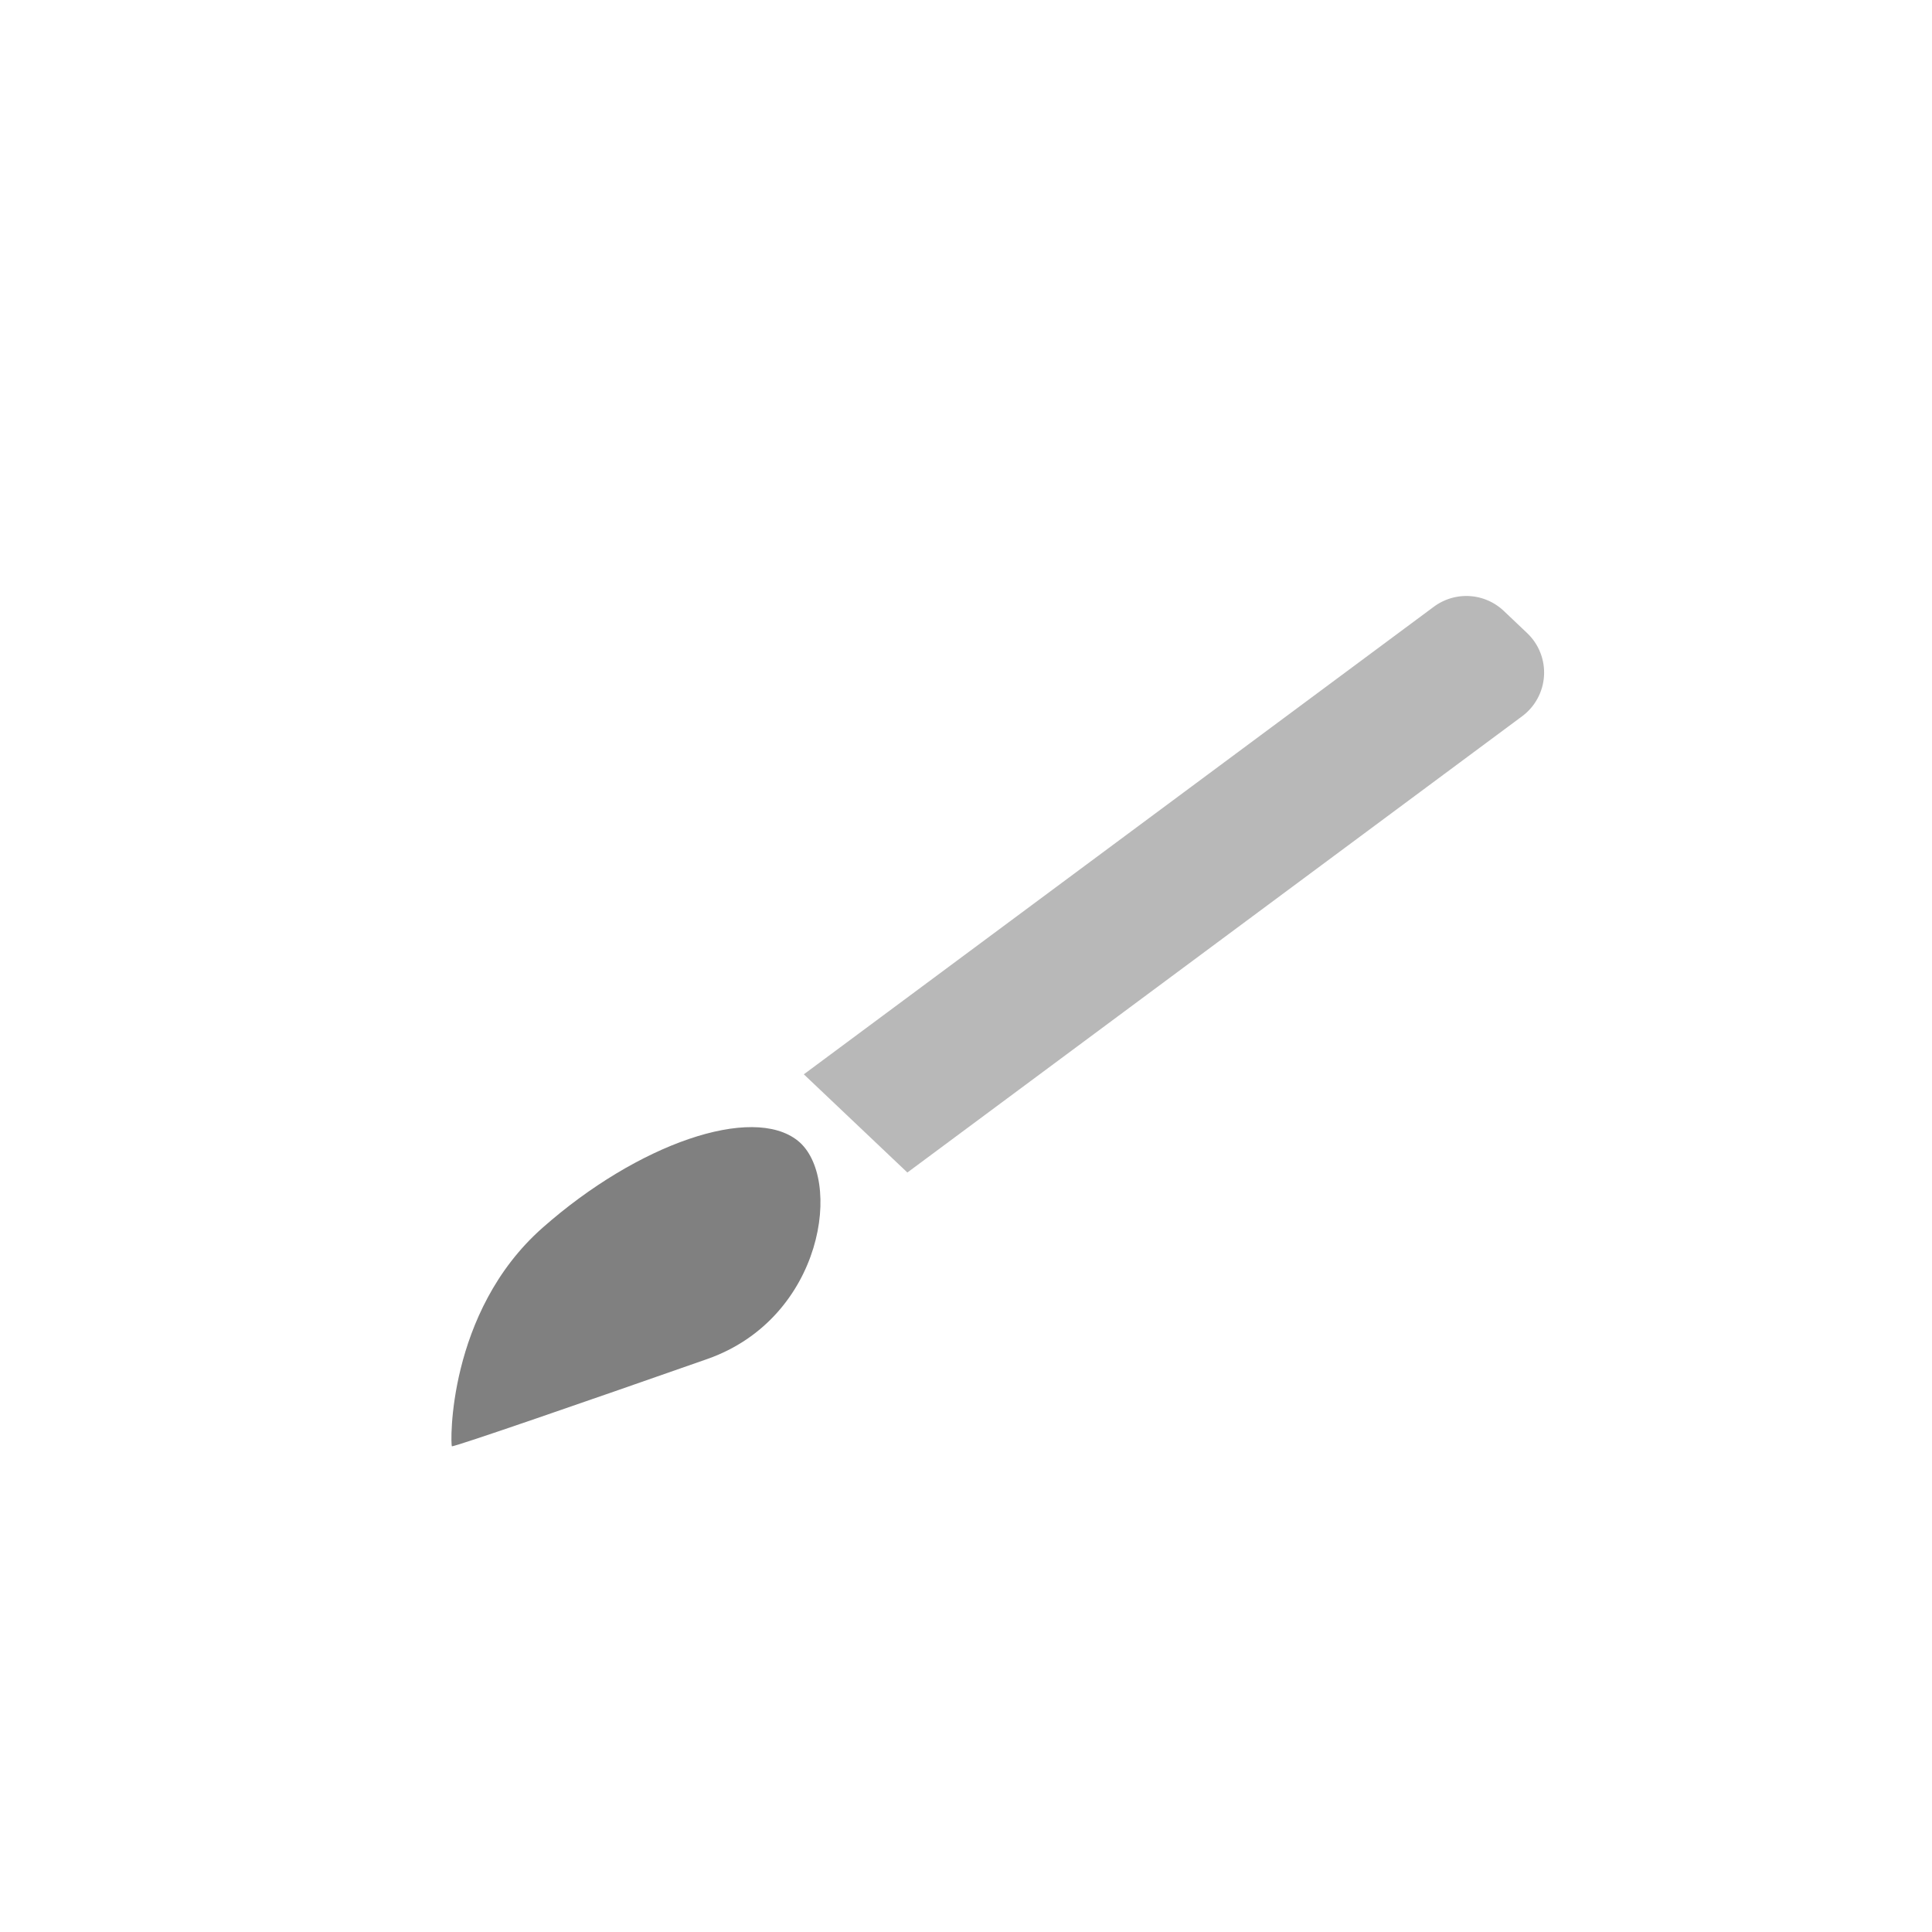 <?xml version="1.0" encoding="utf-8"?>
<svg width="284px" height="284px" viewBox="0 0 284 284" version="1.1" xmlns:xlink="http://www.w3.org/1999/xlink" xmlns="http://www.w3.org/2000/svg">
  <defs>
    <filter id="filter_1">
      <feColorMatrix in="SourceGraphic" type="matrix" values="0 0 0 0 0.827 0 0 0 0 0.827 0 0 0 0 0.827 0 0 0 1 0" />
    </filter>
    <filter id="filter_2">
      <feColorMatrix in="SourceGraphic" type="matrix" values="0 0 0 0 0.2 0 0 0 0 0.2 0 0 0 0 0.2 0 0 0 1 0" />
    </filter>
    <path d="M0 0L284 0L284 284L0 284L0 0Z" id="path_1" />
    <clipPath id="mask_1">
      <use xlink:href="#path_1" />
    </clipPath>
  </defs>
  <g id="brush-folder-icon">
    <g id="Group-21">
      <g id="Directory-icon" filter="url(#filter_1)">
        <path d="M0 0L284 0L284 284L0 284L0 0Z" id="Background" fill="none" fill-rule="evenodd" stroke="none" />
        <g clip-path="url(#mask_1)">
          <path d="M44.375 35.5C29.676 35.5 17.75 47.426 17.75 62.125L17.75 221.875C17.75 236.574 29.676 248.5 44.375 248.5L239.625 248.5C254.324 248.5 266.25 236.574 266.25 221.875L266.25 97.625C266.25 82.926 254.324 71 239.625 71L120.645 71L109.065 49.506C104.42 40.839 95.476 35.5 85.63 35.5L44.375 35.5Z" id="Shape" fill="#FFFFFF" fill-rule="evenodd" stroke="none" />
        </g>
      </g>
      <g id="brush-tool-2" transform="translate(55.4 82.6)" filter="url(#filter_2)">
        <g id="Group-9-Copy-2" filter="url(#filter_1)">
          <path d="M165.65 7.202L169.087 10.462Q169.245 10.612 169.395 10.77Q169.545 10.929 169.686 11.095Q169.827 11.261 169.958 11.435Q170.09 11.609 170.212 11.79Q170.334 11.97 170.446 12.158Q170.558 12.345 170.66 12.537Q170.761 12.73 170.852 12.929Q170.943 13.127 171.023 13.33Q171.103 13.532 171.172 13.739Q171.241 13.946 171.298 14.156Q171.356 14.367 171.402 14.58Q171.448 14.793 171.482 15.008Q171.516 15.224 171.539 15.441Q171.561 15.658 171.572 15.875Q171.582 16.093 171.581 16.311Q171.58 16.529 171.567 16.747Q171.554 16.965 171.529 17.181Q171.504 17.398 171.467 17.613Q171.43 17.828 171.382 18.04Q171.334 18.253 171.274 18.463Q171.214 18.672 171.143 18.878Q171.071 19.084 170.989 19.286Q170.907 19.488 170.813 19.685Q170.72 19.883 170.616 20.074Q170.513 20.266 170.398 20.452Q170.284 20.638 170.16 20.817Q170.036 20.996 169.903 21.169Q169.769 21.341 169.626 21.506Q169.483 21.67 169.332 21.827Q169.18 21.984 169.02 22.132Q168.86 22.28 168.692 22.419Q168.525 22.559 168.35 22.689L77.982 89.758L62.761 75.322L155.379 6.583Q155.519 6.479 155.664 6.381Q155.808 6.283 155.957 6.192Q156.106 6.1 156.259 6.015Q156.411 5.931 156.568 5.852Q156.724 5.774 156.883 5.703Q157.043 5.632 157.205 5.568Q157.368 5.503 157.533 5.446Q157.698 5.389 157.865 5.339Q158.033 5.29 158.202 5.247Q158.372 5.205 158.543 5.17Q158.714 5.135 158.886 5.107Q159.059 5.08 159.232 5.06Q159.406 5.04 159.58 5.027Q159.754 5.015 159.929 5.01Q160.104 5.006 160.278 5.008Q160.453 5.011 160.627 5.022Q160.802 5.032 160.975 5.051Q161.149 5.069 161.322 5.094Q161.495 5.12 161.666 5.153Q161.838 5.186 162.008 5.227Q162.178 5.268 162.346 5.316Q162.513 5.364 162.679 5.419Q162.845 5.474 163.008 5.537Q163.171 5.599 163.331 5.669Q163.492 5.739 163.649 5.815Q163.806 5.892 163.959 5.975Q164.113 6.058 164.263 6.148Q164.412 6.238 164.558 6.334Q164.704 6.431 164.845 6.533Q164.986 6.636 165.123 6.744Q165.26 6.853 165.392 6.968Q165.524 7.082 165.65 7.202Z" id="Rectangle" fill="#B8B8B8" fill-rule="evenodd" stroke="none" />
          <path d="M11.029 129.998C10.8 129.838 10.302 110.299 24.339 97.893C38.376 85.487 55.176 79.747 61.863 85.072C68.549 90.398 65.749 111.148 48.553 117.178C31.356 123.208 11.259 130.159 11.029 129.998Z" id="Ellipse" fill="#808080" fill-rule="evenodd" stroke="none" />
        </g>
      </g>
    </g>
  </g>
</svg>
